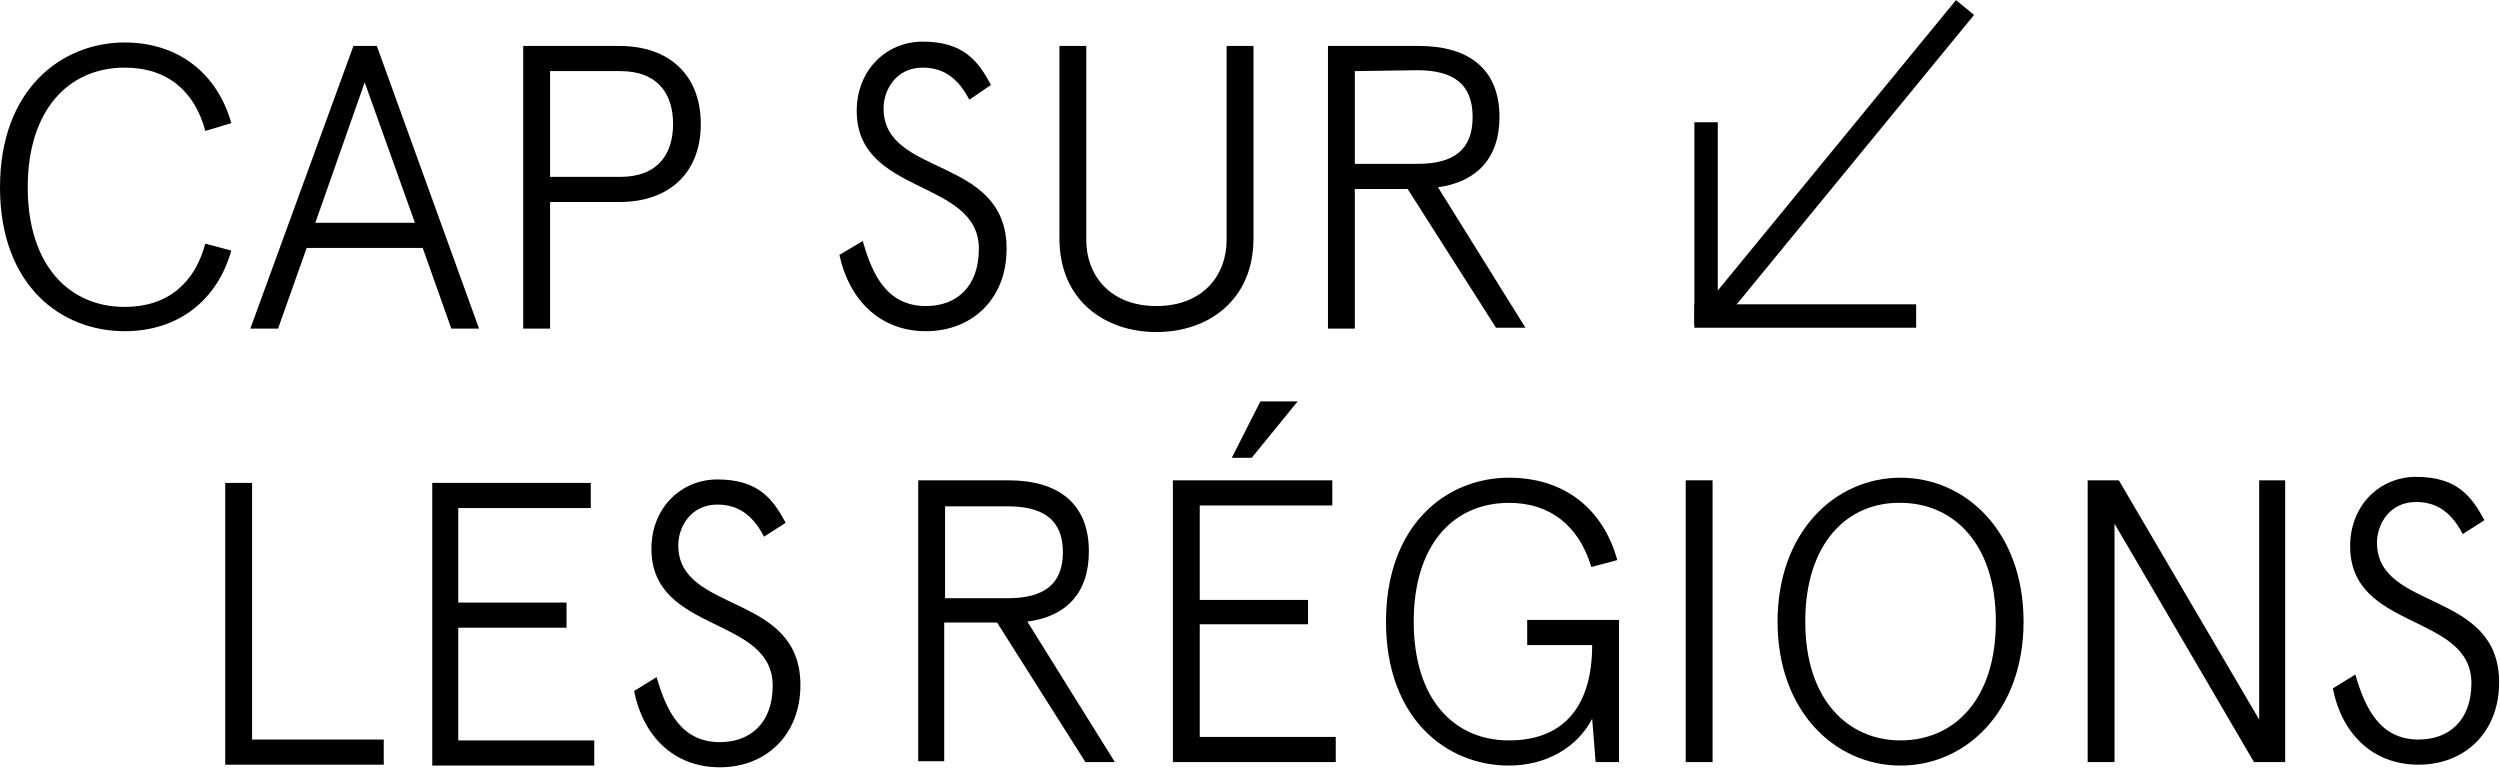 <svg width="358" height="110" viewBox="0 0 358 110" fill="none" xmlns="http://www.w3.org/2000/svg">
<g clip-path="url(#clip0_1_165)">
<path d="M33.121 35.88C31.136 42.957 25.554 47.427 17.863 47.427C8.683 47.427 0 40.846 0 26.817C0 12.788 8.807 6.083 17.863 6.083C25.554 6.083 31.136 10.553 33.121 17.63L29.399 18.747C27.911 13.16 24.065 9.684 17.863 9.684C9.8 9.684 3.97 15.768 3.97 26.817C3.97 37.867 9.8 43.95 17.863 43.95C24.065 43.95 27.911 40.474 29.399 34.887L33.121 35.88Z" fill="black"/>
<path d="M53.961 6.58L68.598 47.054H64.629L60.535 35.508H43.913L39.819 47.054H35.85L50.611 6.58H53.961ZM45.153 31.907H59.419L52.224 11.794L45.153 31.907Z" fill="black"/>
<path d="M78.77 28.928V47.054H74.924V6.58H88.694C95.888 6.58 100.354 10.801 100.354 17.754C100.354 24.706 95.888 28.928 88.694 28.928H78.77ZM96.385 17.754C96.385 13.533 94.276 10.181 88.818 10.181H78.77V25.327H88.818C94.276 25.327 96.385 21.975 96.385 17.754Z" fill="black"/>
<path d="M138.809 14.278C136.948 10.677 134.591 9.684 132.11 9.684C128.389 9.684 126.528 12.788 126.528 15.519C126.528 25.451 144.143 22.224 144.143 35.632C144.143 42.957 139.057 47.427 132.606 47.427C125.908 47.427 121.566 42.833 120.202 36.501L123.551 34.515C124.916 39.357 127.024 43.826 132.606 43.826C136.948 43.826 140.173 41.095 140.173 35.632C140.173 25.576 122.683 28.059 122.683 15.892C122.683 9.932 127.024 5.959 132.11 5.959C137.94 5.959 140.049 8.691 141.91 12.167L138.809 14.278Z" fill="black"/>
<path d="M151.71 6.58H155.555V34.391C155.555 39.357 158.904 43.826 165.603 43.826C172.302 43.826 175.651 39.357 175.651 34.391V6.58H179.496V34.142C179.496 43.081 172.922 47.551 165.603 47.551C158.284 47.551 151.71 43.081 151.71 34.142V6.58Z" fill="black"/>
<path d="M201.577 27.066H194.01V47.054H190.164V6.58H203.189C210.384 6.58 214.726 9.932 214.726 16.761C214.726 22.72 211.376 26.072 205.918 26.817L218.447 46.93H214.229L201.577 27.066ZM194.01 10.181V23.465H202.941C208.151 23.465 210.88 21.479 210.88 16.761C210.88 12.043 208.151 10.056 202.941 10.056L194.01 10.181Z" fill="black"/>
<path d="M280.097 0.015L243.97 44.06L246.559 46.187L282.686 2.142L280.097 0.015Z" fill="black"/>
<path d="M274.392 43.578H242.636V46.93H274.392V43.578Z" fill="black"/>
<path d="M245.985 17.506H242.636V46.558H245.985V17.506Z" fill="black"/>
<path d="M36.098 69.153V105.903H54.953V109.503H32.252V69.153H36.098Z" fill="black"/>
<path d="M84.6 69.153V72.754H65.621V86.287H81.127V89.887H65.621V106.027H85.096V109.627H61.9V69.153H84.6Z" fill="black"/>
<path d="M109.41 76.851C107.549 73.251 105.192 72.257 102.711 72.257C98.99 72.257 97.129 75.361 97.129 78.093C97.129 87.901 114.62 84.797 114.62 98.081C114.62 105.282 109.658 109.876 103.083 109.876C96.385 109.876 92.043 105.282 90.802 98.95L94.028 96.964C95.392 101.682 97.501 106.276 103.083 106.276C107.425 106.276 110.65 103.544 110.65 98.206C110.65 88.149 93.283 90.756 93.283 78.589C93.283 72.63 97.625 68.657 102.711 68.657C108.541 68.657 110.65 71.388 112.511 74.865L109.41 76.851Z" fill="black"/>
<path d="M142.778 89.142H135.211V109.007H131.49V68.781H144.391C151.586 68.781 155.927 72.133 155.927 78.962C155.927 84.921 152.702 88.273 147.12 89.018L159.649 109.131H155.431L142.778 89.142ZM135.335 72.382V85.666H144.267C149.477 85.666 152.206 83.679 152.206 79.086C152.206 74.492 149.477 72.506 144.267 72.506H135.335V72.382Z" fill="black"/>
<path d="M190.784 68.781V72.382H171.805V85.914H187.311V89.391H171.805V105.53H191.281V109.131H167.96V68.781H190.784ZM180.488 57.483H185.823L179.248 65.553H176.395L180.488 57.483Z" fill="black"/>
<path d="M227.999 102.923C225.89 107.02 221.424 109.628 216.09 109.628C207.035 109.628 198.475 102.799 198.475 89.018C198.475 75.237 207.035 68.409 216.09 68.409C224.153 68.409 229.611 73.002 231.596 80.203L227.875 81.196C226.138 75.361 222.044 72.009 216.09 72.009C208.151 72.009 202.445 77.968 202.445 89.018C202.445 100.068 208.151 106.027 216.09 106.027C223.781 106.027 227.999 101.309 227.999 92.37H218.695V88.77H231.844V109.131H228.495L227.999 102.923Z" fill="black"/>
<path d="M245.241 109.131H241.396V68.781H245.241V109.131Z" fill="black"/>
<path d="M289.774 89.018C289.774 101.806 281.587 109.628 272.159 109.628C262.732 109.628 254.545 101.806 254.545 89.018C254.545 76.23 262.732 68.409 272.159 68.409C281.587 68.409 289.774 76.23 289.774 89.018ZM258.514 89.018C258.514 100.316 264.716 106.027 272.159 106.027C279.726 106.027 285.804 100.316 285.804 89.018C285.804 77.72 279.602 72.009 272.159 72.009C264.592 71.885 258.514 77.72 258.514 89.018Z" fill="black"/>
<path d="M327.236 68.781V109.131H322.771L302.799 74.989V109.131H298.954V68.781H303.419L323.515 103.047V68.781H327.236Z" fill="black"/>
<path d="M352.666 76.479C350.805 72.878 348.448 71.885 345.967 71.885C342.246 71.885 340.385 74.989 340.385 77.72C340.385 87.528 357.876 84.424 357.876 97.709C357.876 104.91 352.914 109.503 346.34 109.503C339.641 109.503 335.299 104.91 334.059 98.578L337.284 96.591C338.649 101.309 340.758 105.903 346.34 105.903C350.681 105.903 353.906 103.172 353.906 97.833C353.906 87.776 336.54 90.384 336.54 78.217C336.54 72.257 340.882 68.284 345.967 68.284C351.798 68.284 353.906 71.016 355.767 74.492L352.666 76.479Z" fill="black"/>
</g>
<defs>
<clipPath id="clip0_1_165">
<rect width="358" height="110" fill="white"/>
</clipPath>
</defs>
</svg>
